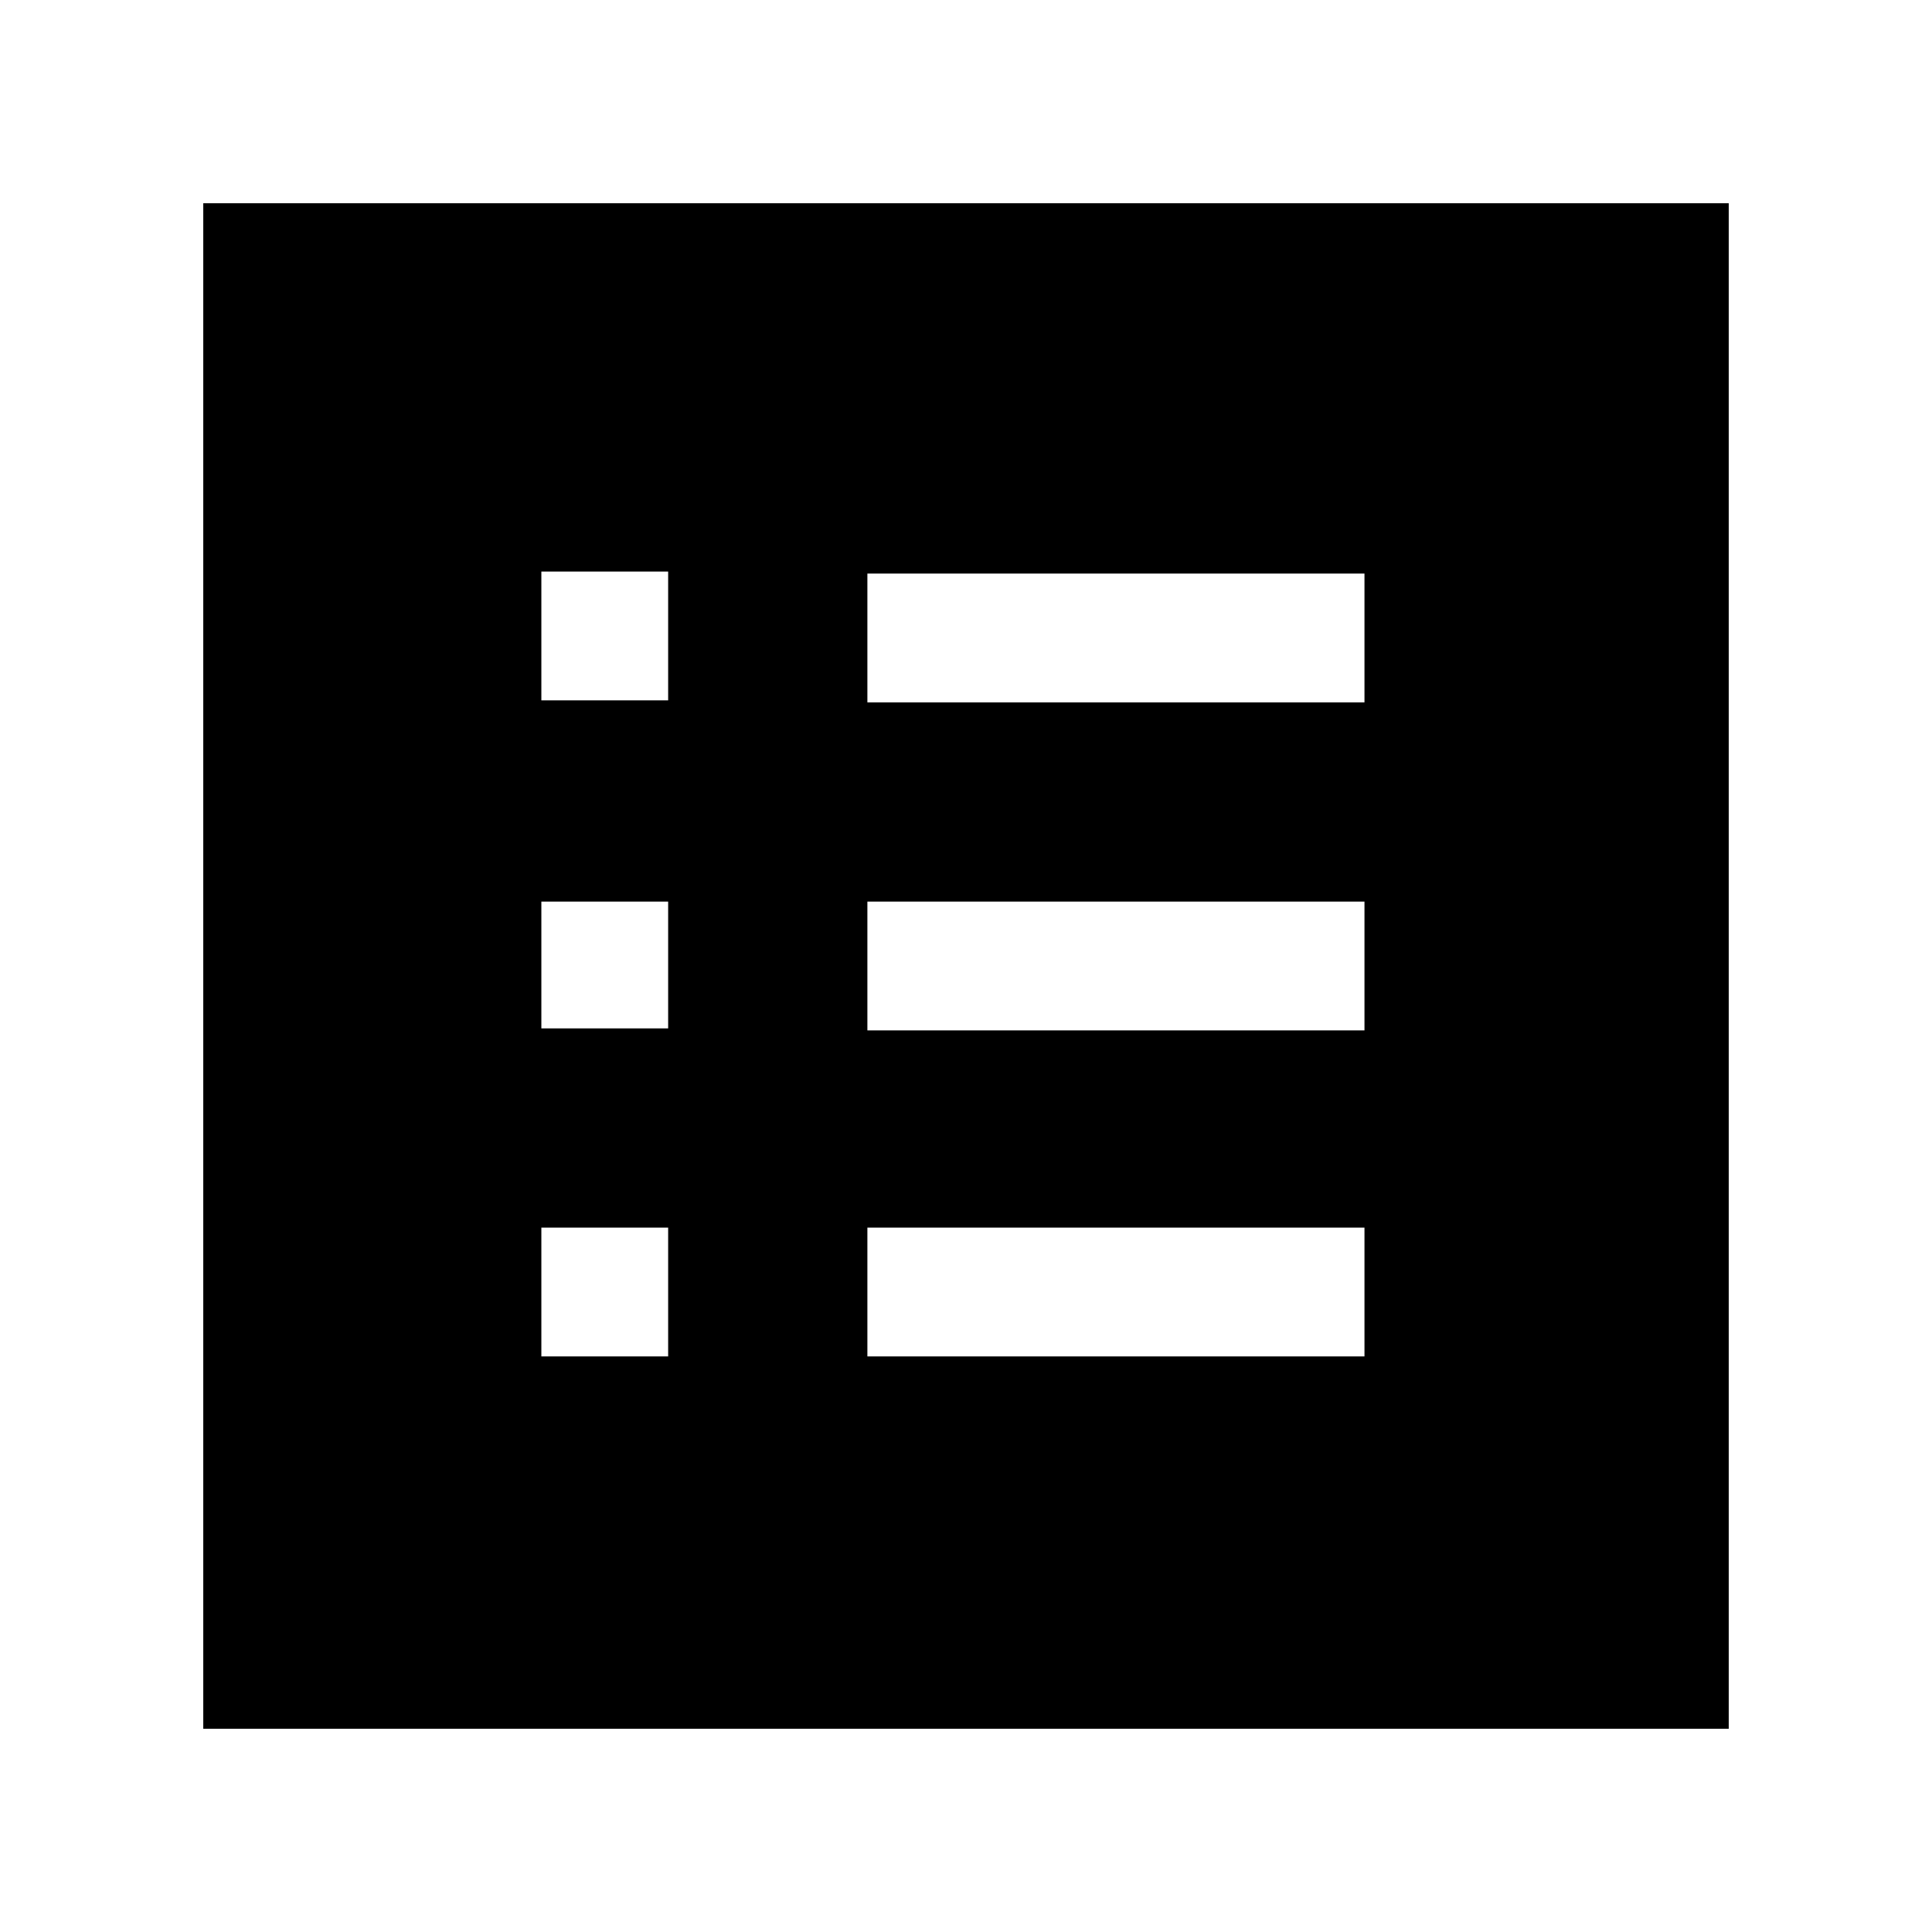<svg xmlns="http://www.w3.org/2000/svg" height="48" width="48"><path d="M13.45 33.7h3.15v-3.2h-3.15Zm0-8.15h3.15V22.4h-3.15Zm0-8.15h3.15v-3.2h-3.15Zm8.1 16.3H33.9v-3.2H21.55Zm0-8.1H33.9v-3.2H21.55Zm0-8.15H33.9v-3.2H21.55Zm-16.5 25.5V5.05h37.9v37.9Z"/></svg>